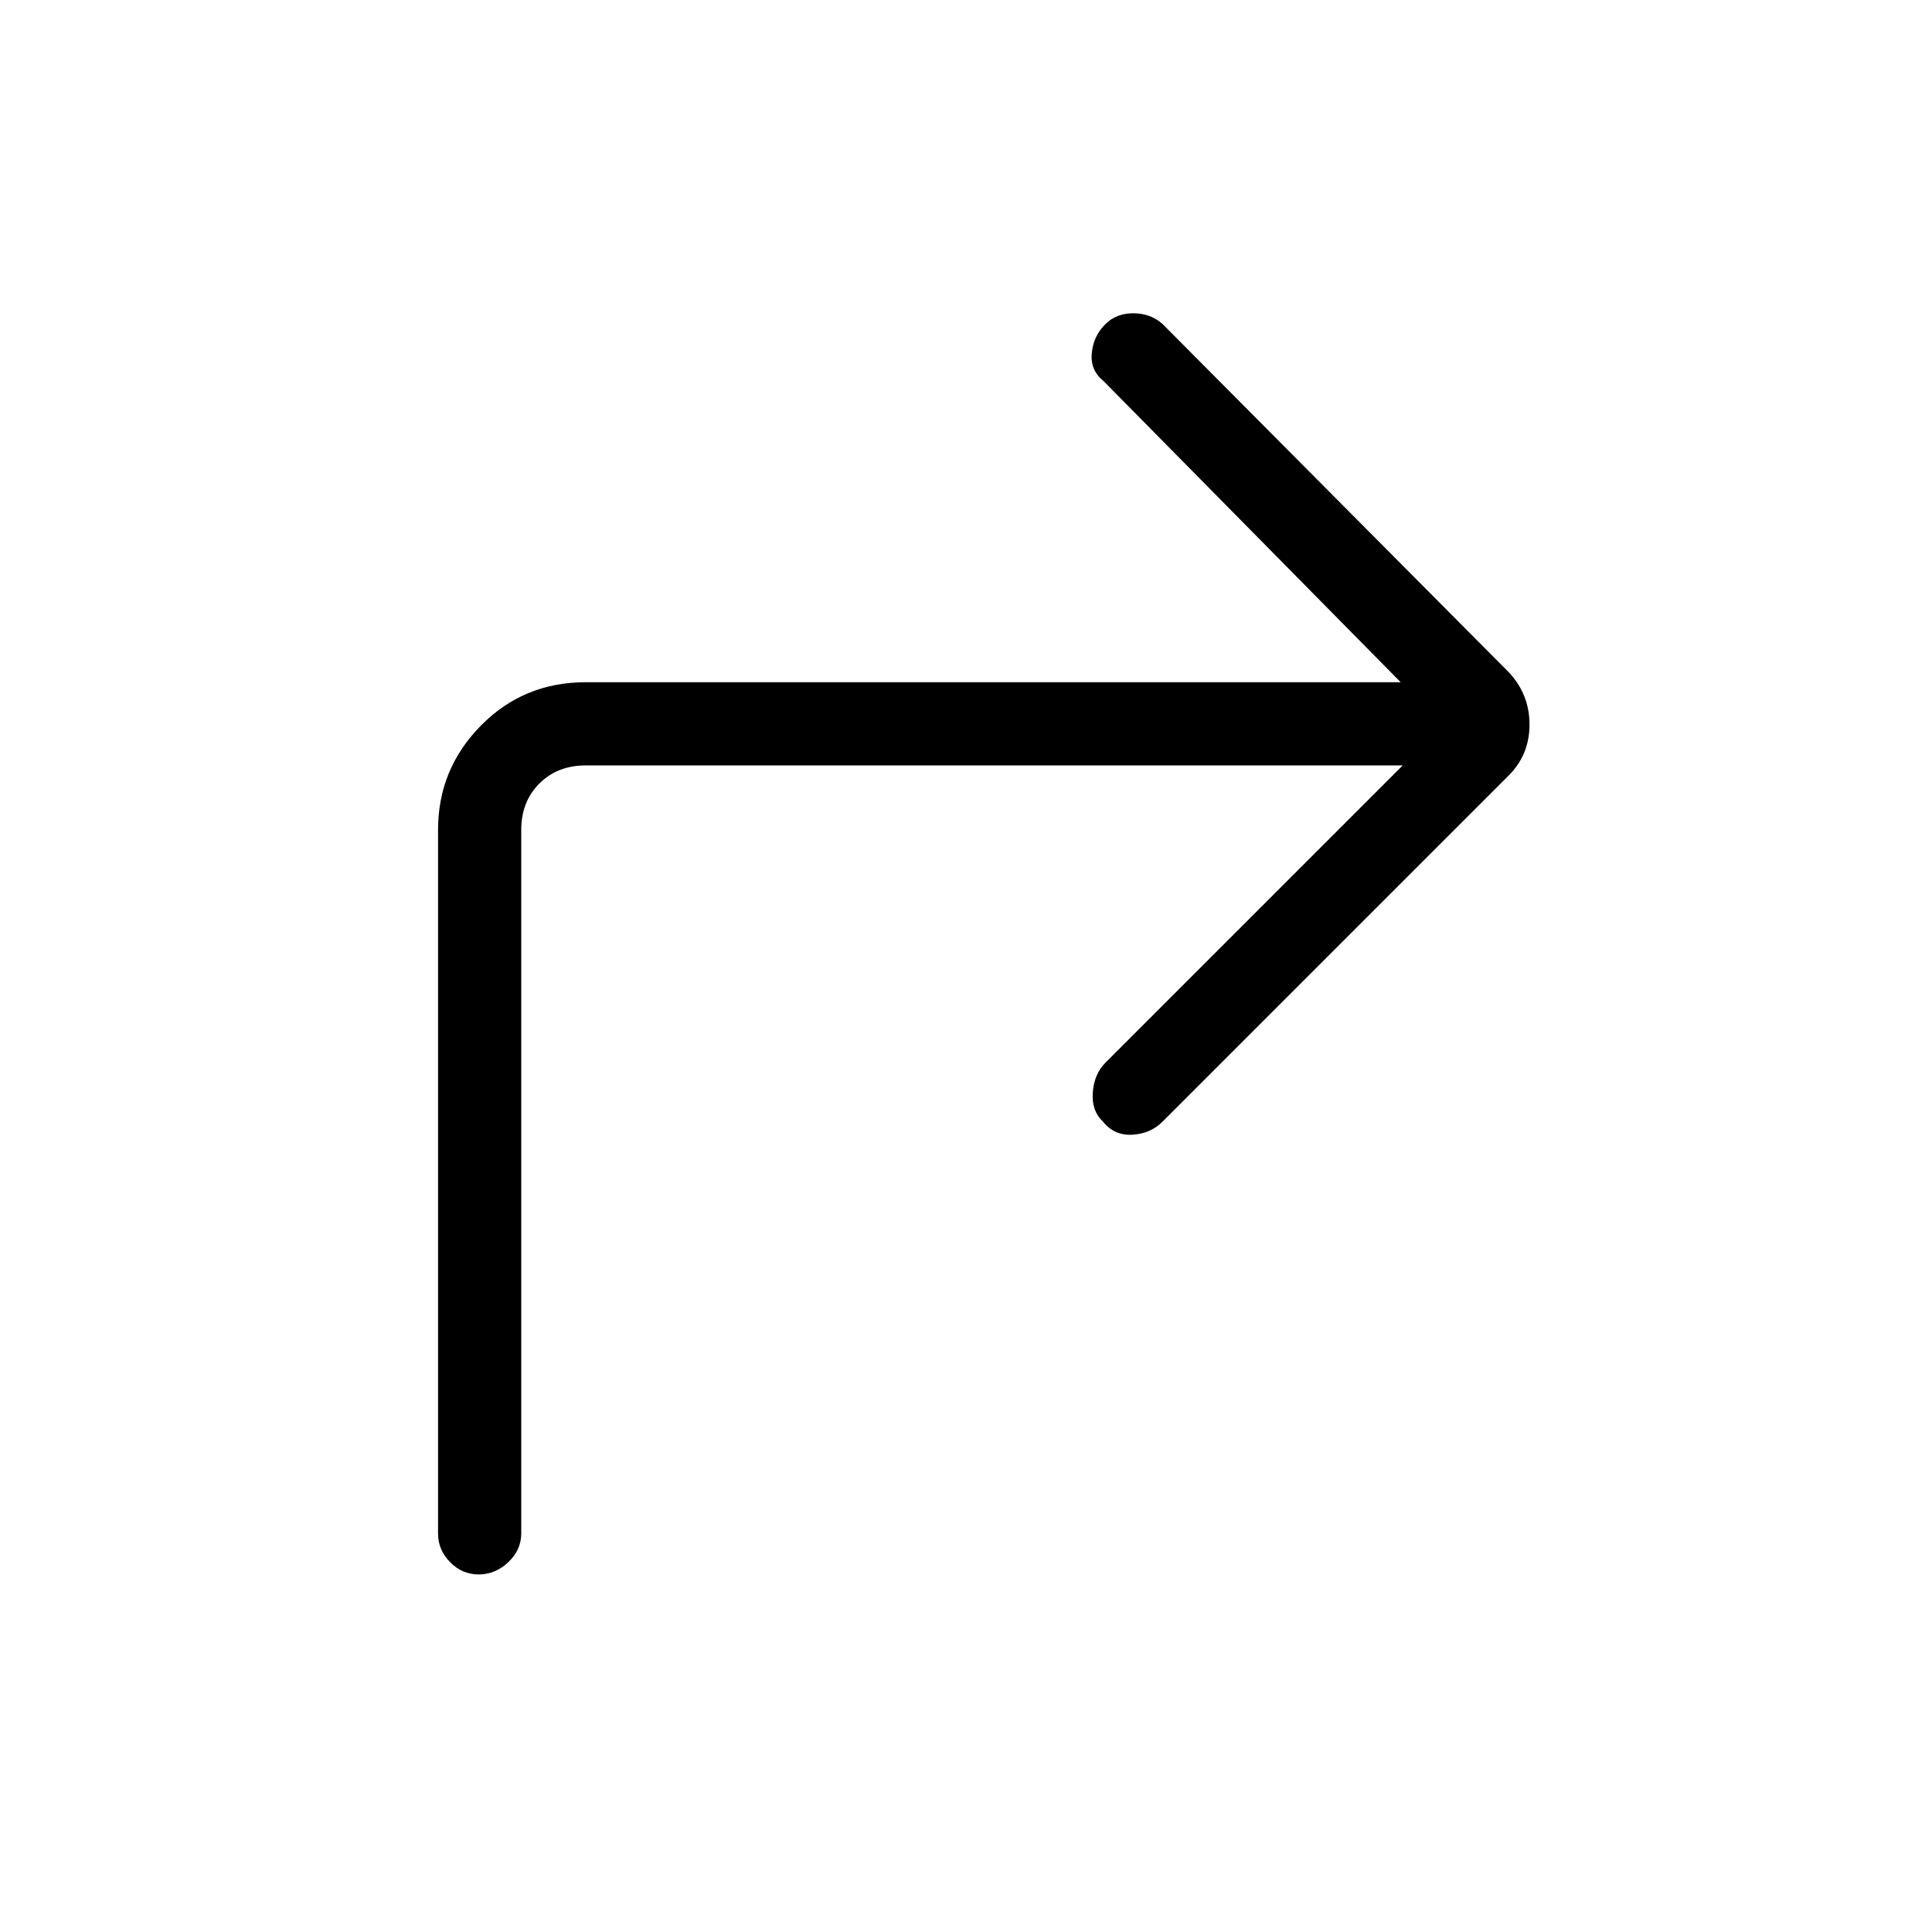 <svg xmlns="http://www.w3.org/2000/svg" height="40" viewBox="0 96 960 960" width="40"><path d="M697.001 476.333H291q-14 0-23 9t-9 23V858q0 8.167-6.45 14.25-6.451 6.083-14.667 6.083-8.216 0-14.216-6.083t-6-14.25V508.333q0-30.166 21.25-51.75Q260.167 435 291 435h405.001L548.334 285.333q-6.667-5.333-5.834-13.9.834-8.566 6.834-14.433 5.333-5.333 13.833-5.333t14.5 5.333l172 173Q760 441 760 456t-10.333 25.333l-172 172q-6 6-15 6.5t-14.594-6.5q-5.739-5.333-5.073-14.5.667-9.166 6.334-14.833l147.667-147.667Z"/></svg>